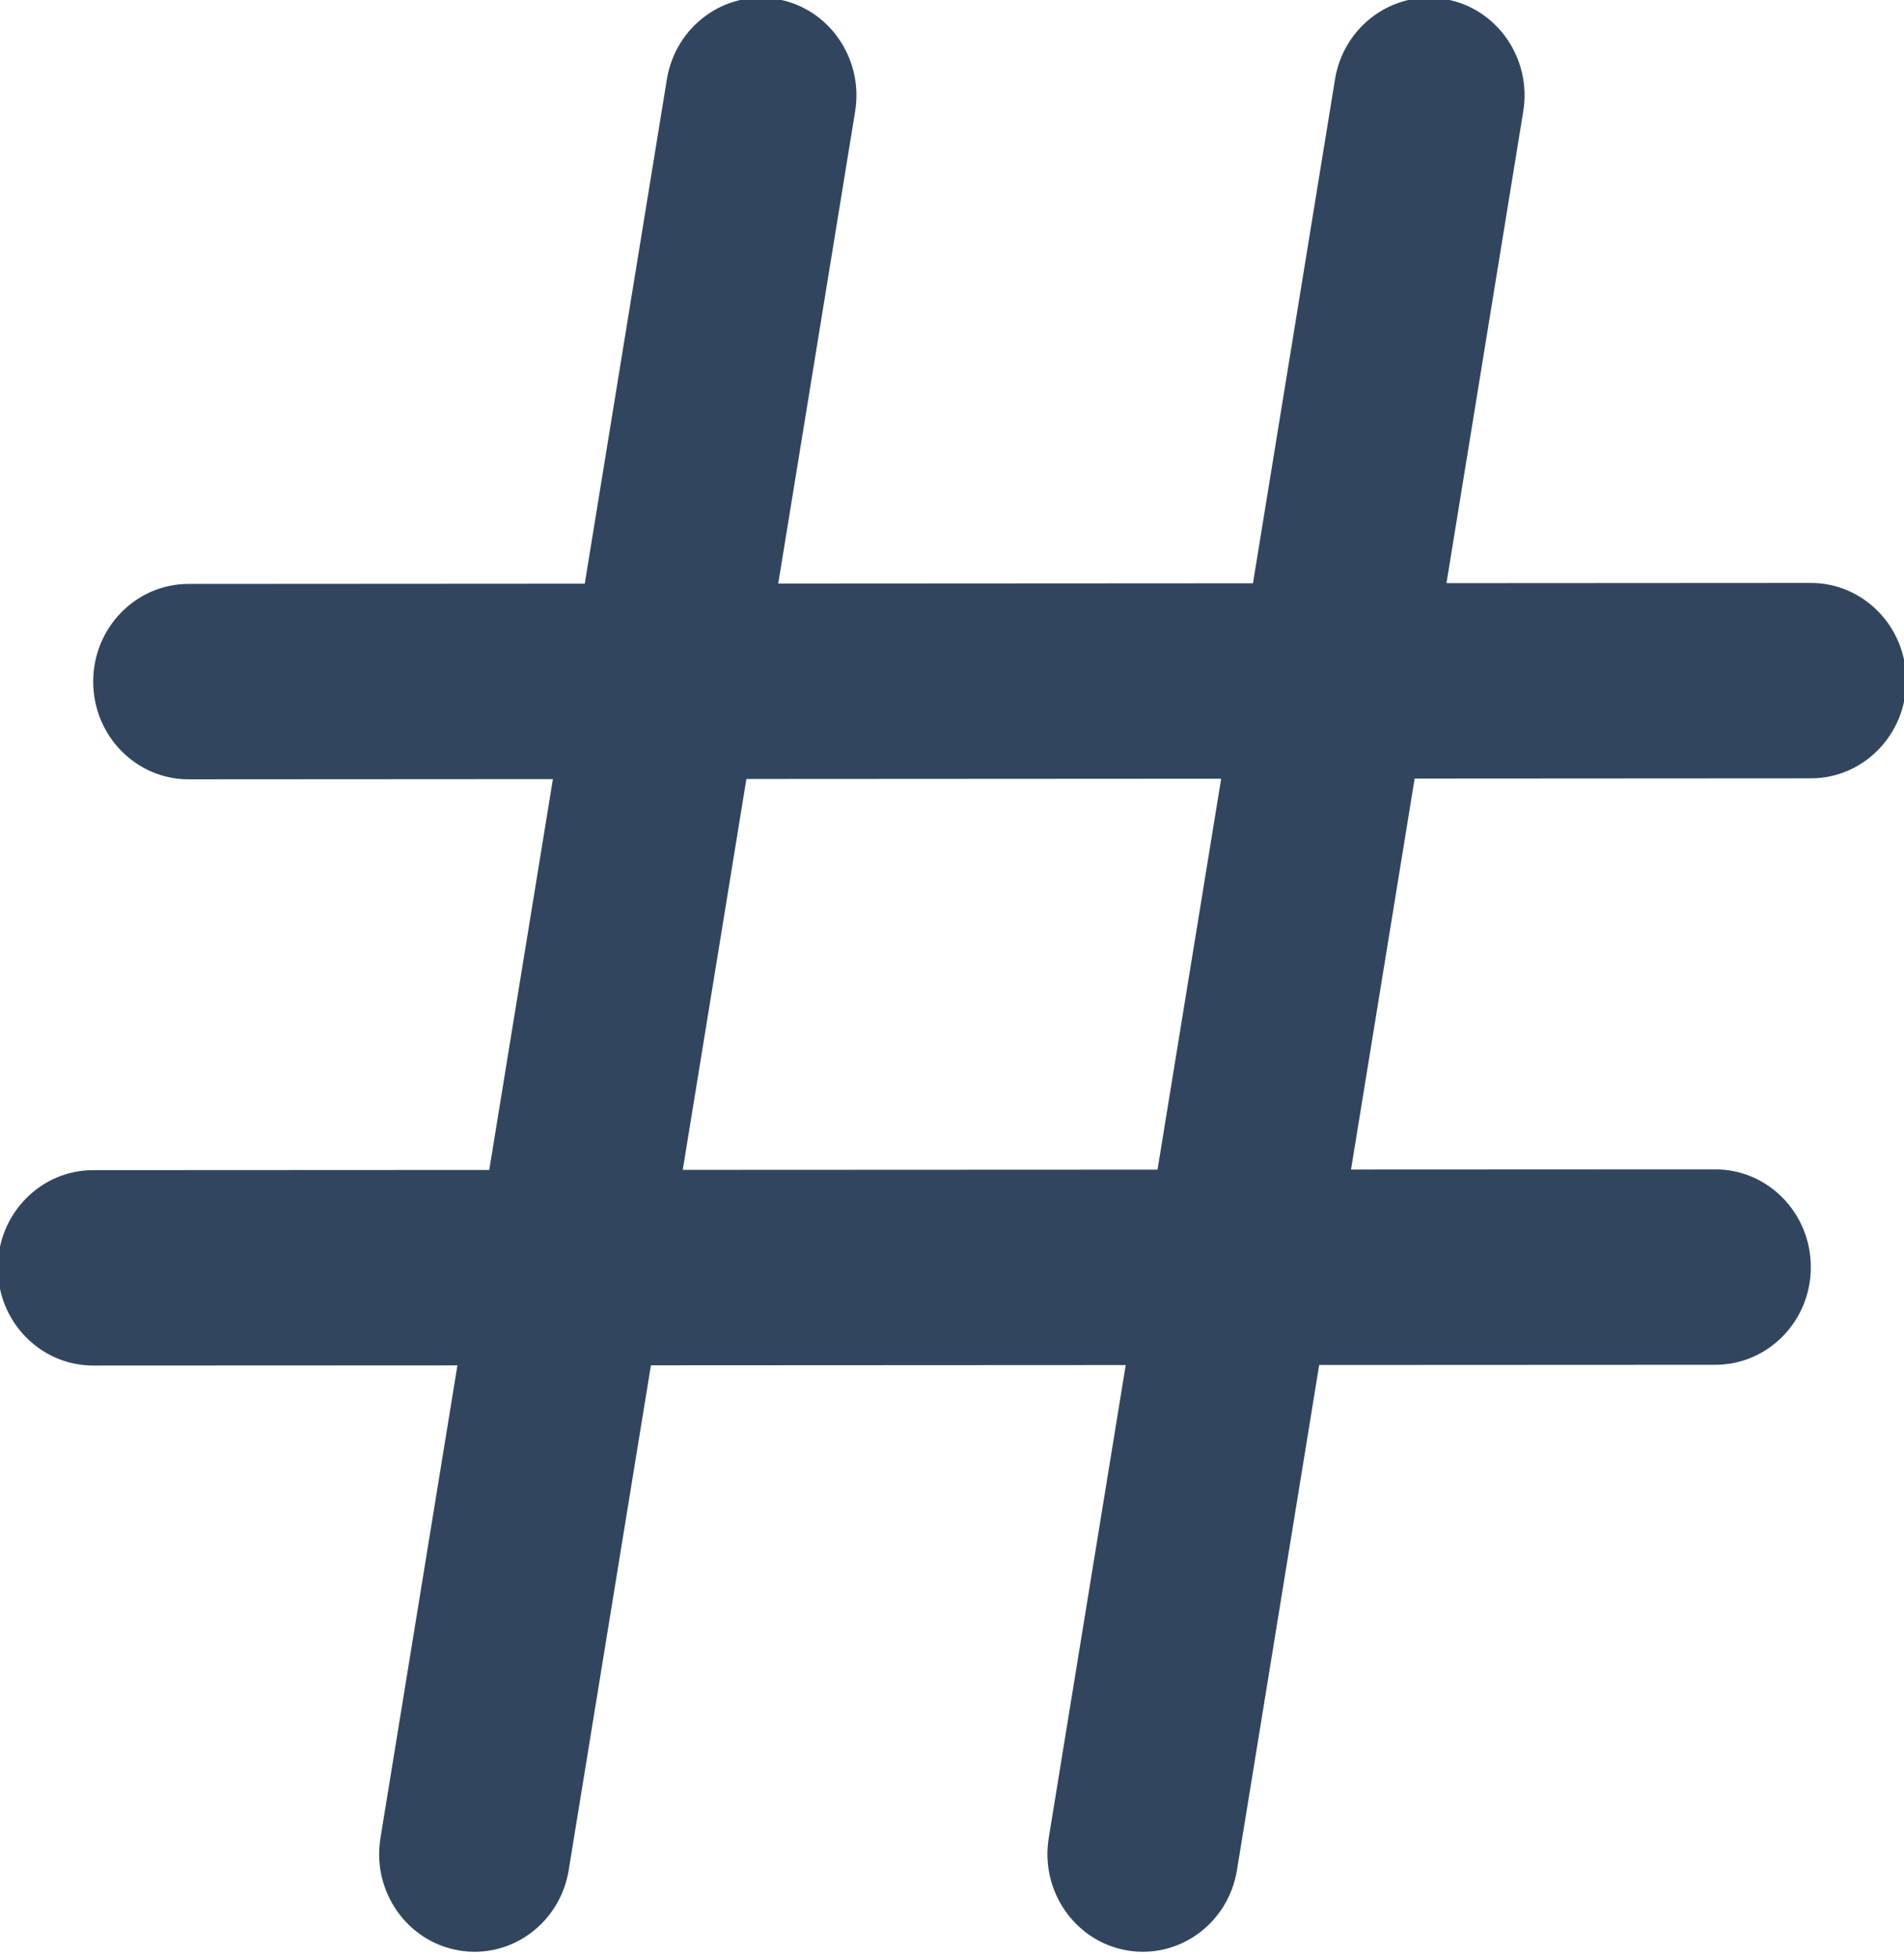 <svg width="71" height="73" viewBox="0.083 0.25 70.833 72.501" fill="none" xmlns="http://www.w3.org/2000/svg">
<path d="M31.896 4.232C32.218 2.252 30.912 0.38 28.978 0.05C27.044 -0.28 25.215 1.057 24.892 3.036L21.837 21.793L7.098 21.802C5.137 21.803 3.549 23.431 3.55 25.437C3.551 27.444 5.141 29.07 7.102 29.069L20.652 29.061L18.284 43.596L3.548 43.603C1.588 43.604 -0.001 45.231 3.71659e-07 47.238C0.001 49.245 1.591 50.871 3.552 50.87L17.1 50.864L14.237 68.44C13.914 70.419 15.22 72.291 17.154 72.621C19.088 72.952 20.917 71.615 21.24 69.635L24.299 50.861L41.962 50.852L39.098 68.44C38.776 70.419 40.082 72.292 42.016 72.621C43.95 72.951 45.779 71.614 46.101 69.635L49.16 50.849L63.901 50.842C65.862 50.841 67.451 49.214 67.45 47.207C67.449 45.201 65.859 43.574 63.898 43.575L50.344 43.581L52.711 29.041L67.452 29.032C69.412 29.031 71.001 27.404 71 25.397C70.998 23.39 69.408 21.764 67.448 21.765L53.895 21.773L56.751 4.231C57.074 2.252 55.767 0.38 53.834 0.05C51.9 -0.28 50.071 1.057 49.748 3.037L46.696 21.778L29.035 21.788L31.896 4.232ZM27.851 29.056L45.513 29.046L43.145 43.585L25.483 43.593L27.851 29.056Z" fill="#31465E"/>
</svg>
